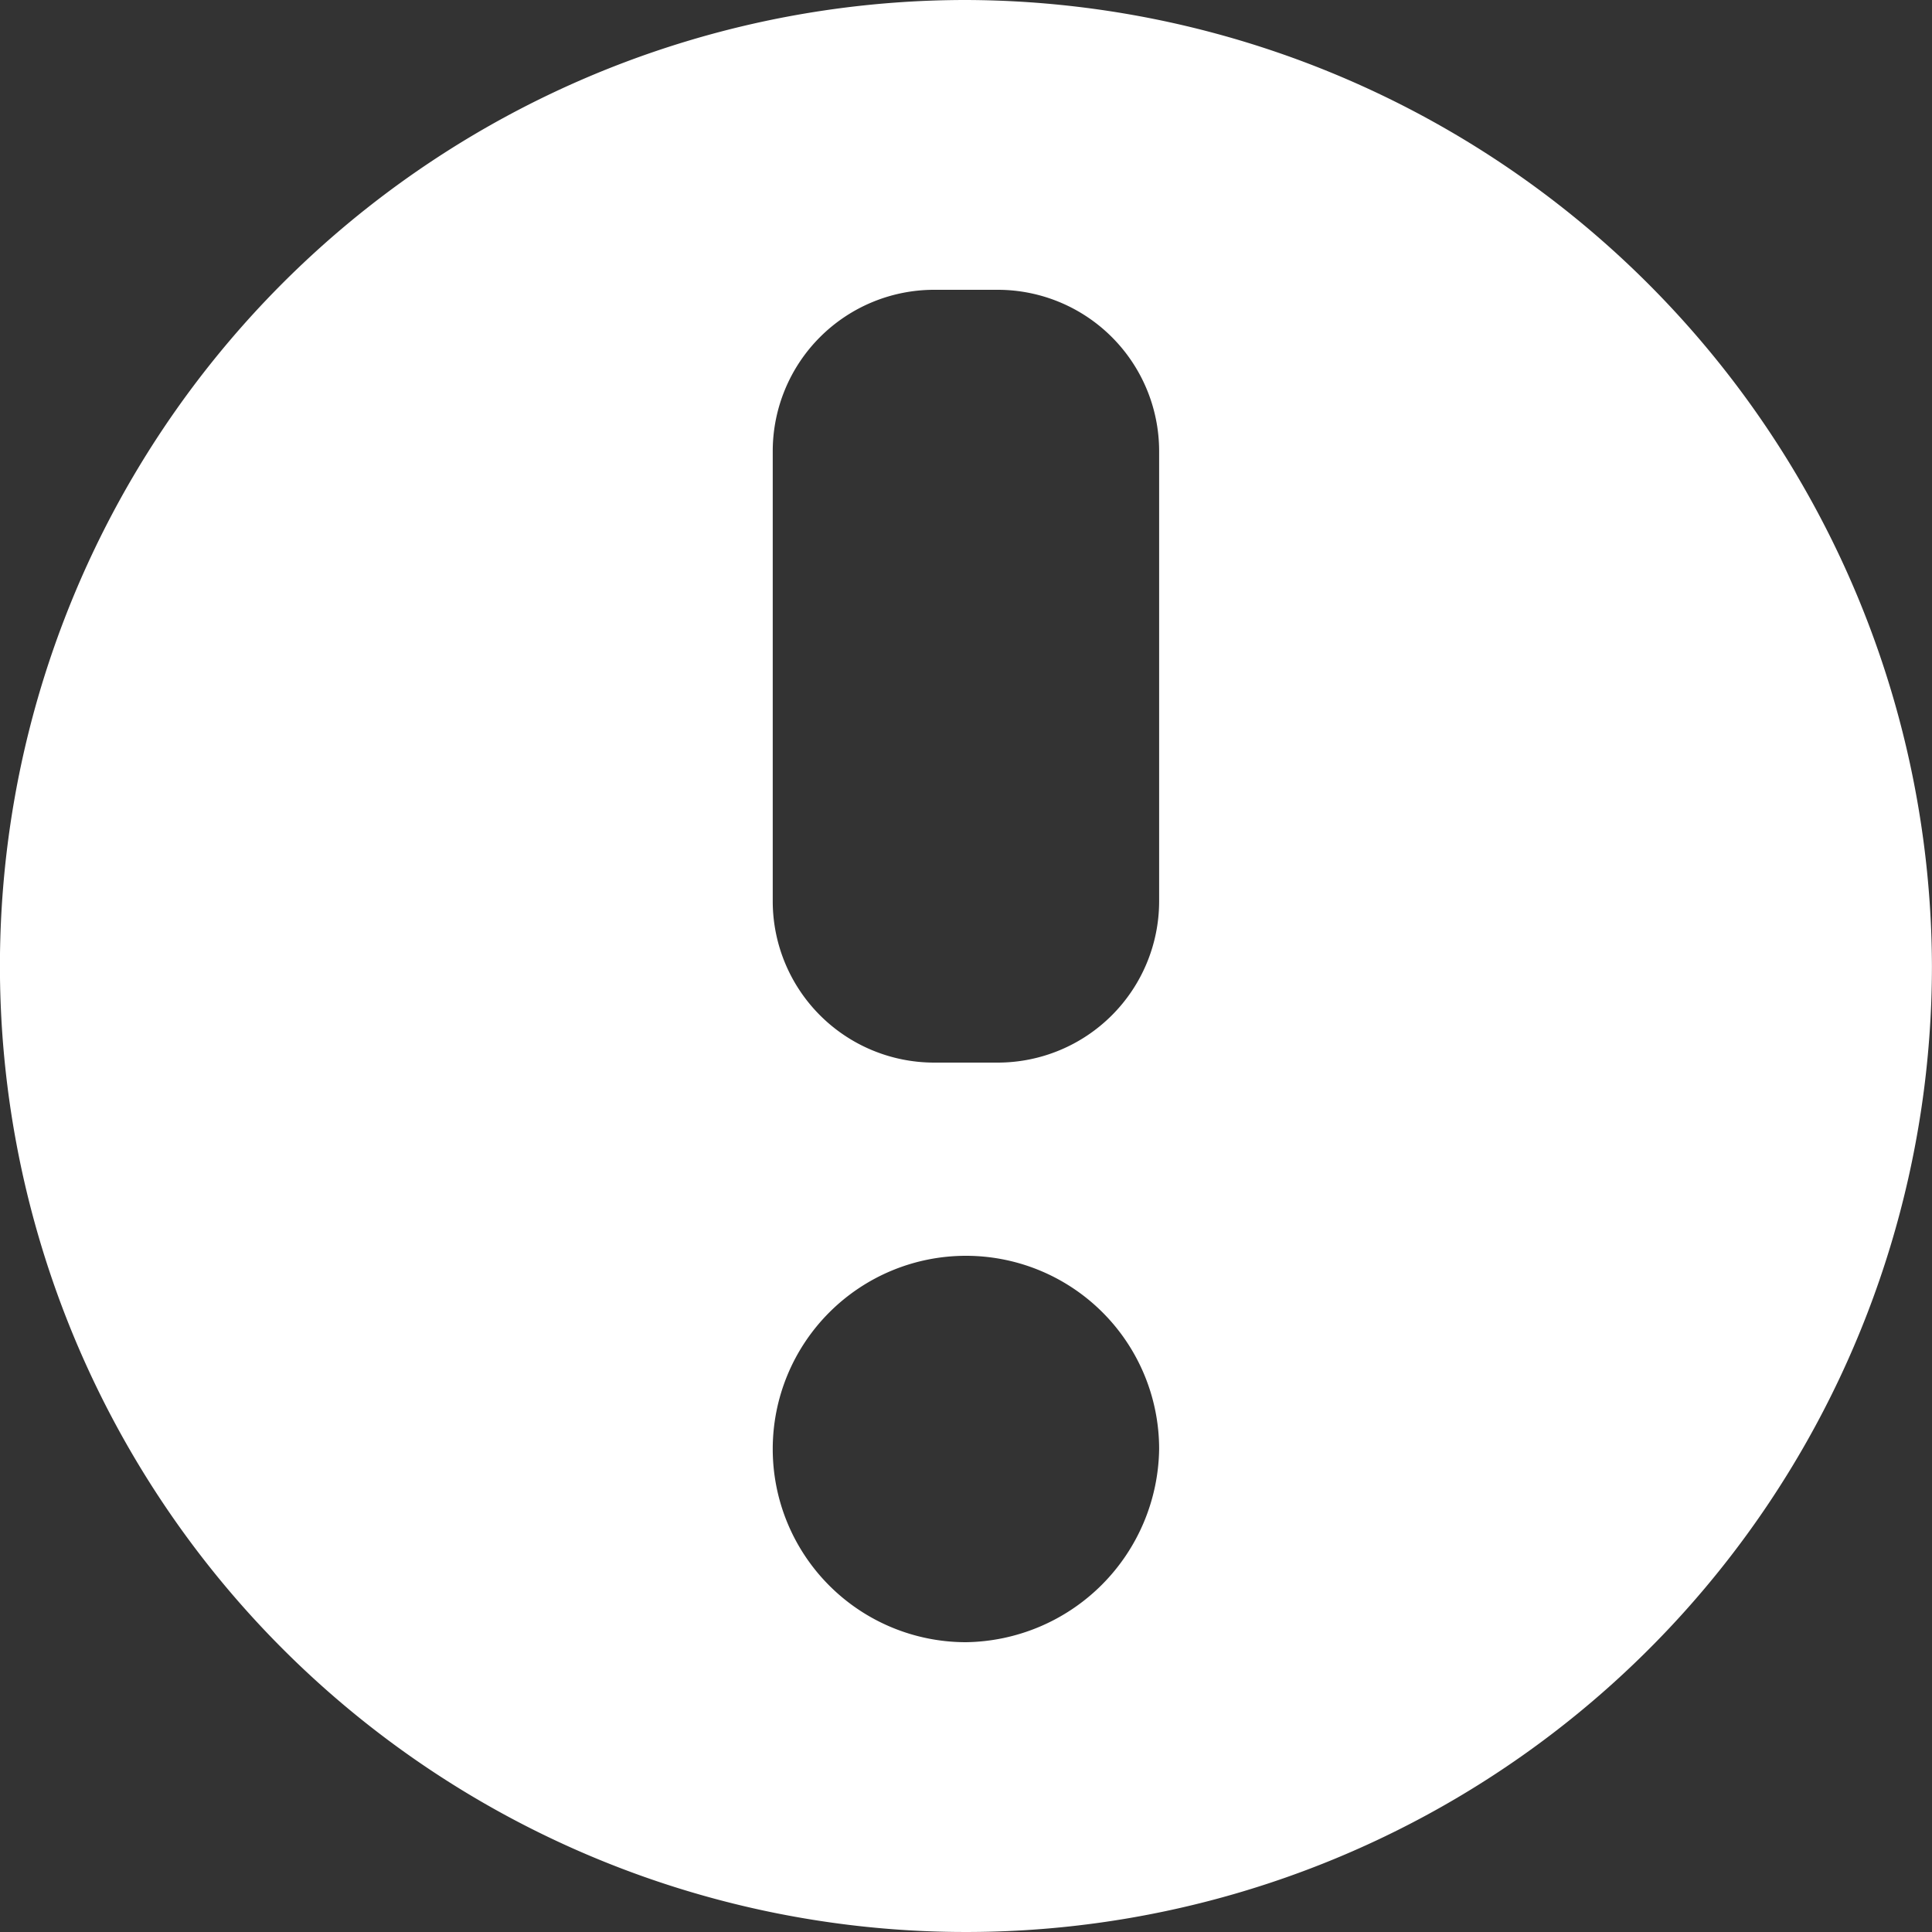 <svg xmlns="http://www.w3.org/2000/svg" width="30" height="30" viewBox="0 0 30 30"><rect x="0" y="0" width="30" height="30" fill="#333333" stroke="none"/><defs><style>.a{fill:#fff;}</style></defs><path class="a" d="M565.4,130.4a15,15,0,1,0,15,15,15.044,15.044,0,0,0-15-15Zm0,25.5a3,3,0,1,1,3-3,3.042,3.042,0,0,1-3,3Zm3-11.5a2.507,2.507,0,0,1-2.5,2.5h-1a2.507,2.507,0,0,1-2.5-2.5v-7a2.507,2.507,0,0,1,2.5-2.5h1a2.507,2.507,0,0,1,2.5,2.5Zm0,0" transform="translate(-550.401 -130.4)"/></svg>